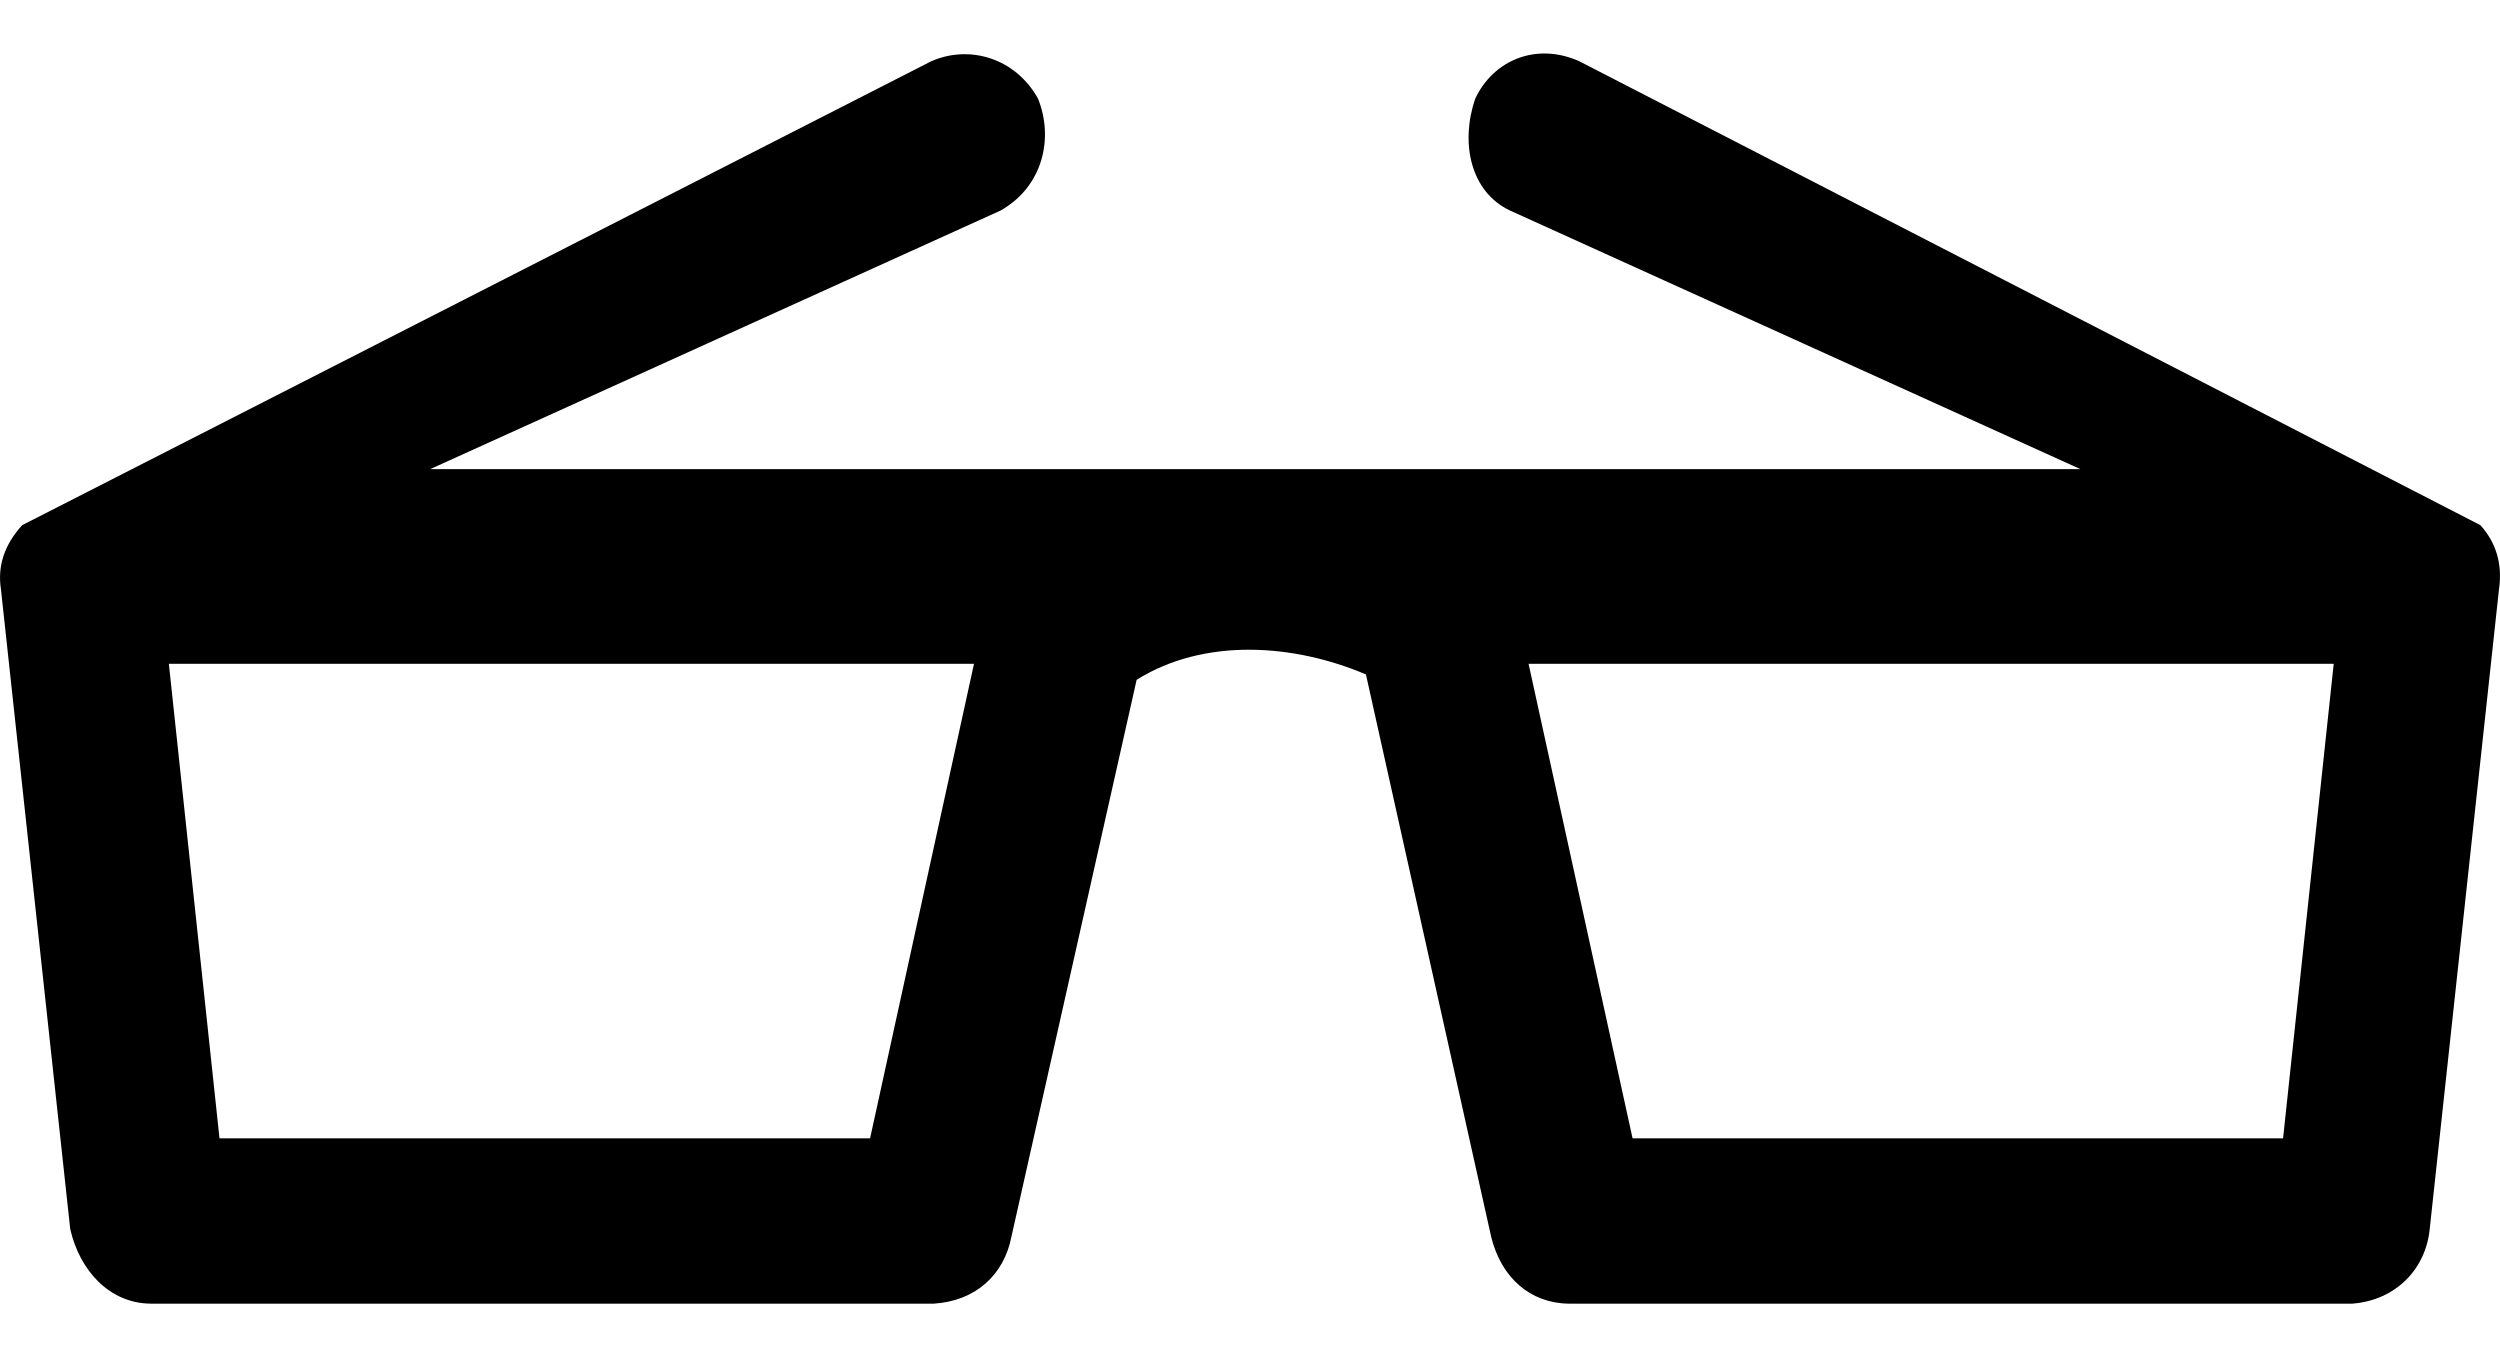 <svg width="35" height="19" viewBox="0 0 35 19" fill="none" xmlns="http://www.w3.org/2000/svg">
<path class="icon__color-element" d="M2.364 9.293H13.636L12.181 15.937H3.073L2.364 9.293ZM21.4 9.293H32.672L31.963 15.937H22.856L21.4 9.293ZM0.311 7.352C0.062 7.625 -0.037 7.924 0.013 8.248L0.983 17.206C1.116 17.791 1.534 18.243 2.103 18.251H13.076C13.666 18.212 14.057 17.841 14.159 17.318L15.913 9.517C16.862 8.925 18.111 9.012 19.123 9.442L20.877 17.318C21.017 17.885 21.421 18.244 21.96 18.251H32.934C33.551 18.202 33.963 17.757 34.016 17.206L34.986 8.248C35.036 7.899 34.949 7.601 34.725 7.352L22.109 0.857C21.504 0.587 20.905 0.846 20.654 1.38C20.443 1.989 20.58 2.682 21.139 2.947L29.126 6.568H6.022L14.009 2.947C14.602 2.611 14.755 1.935 14.532 1.38C14.215 0.812 13.573 0.623 13.039 0.857L0.311 7.352Z" fill="#000000"/>
</svg>

